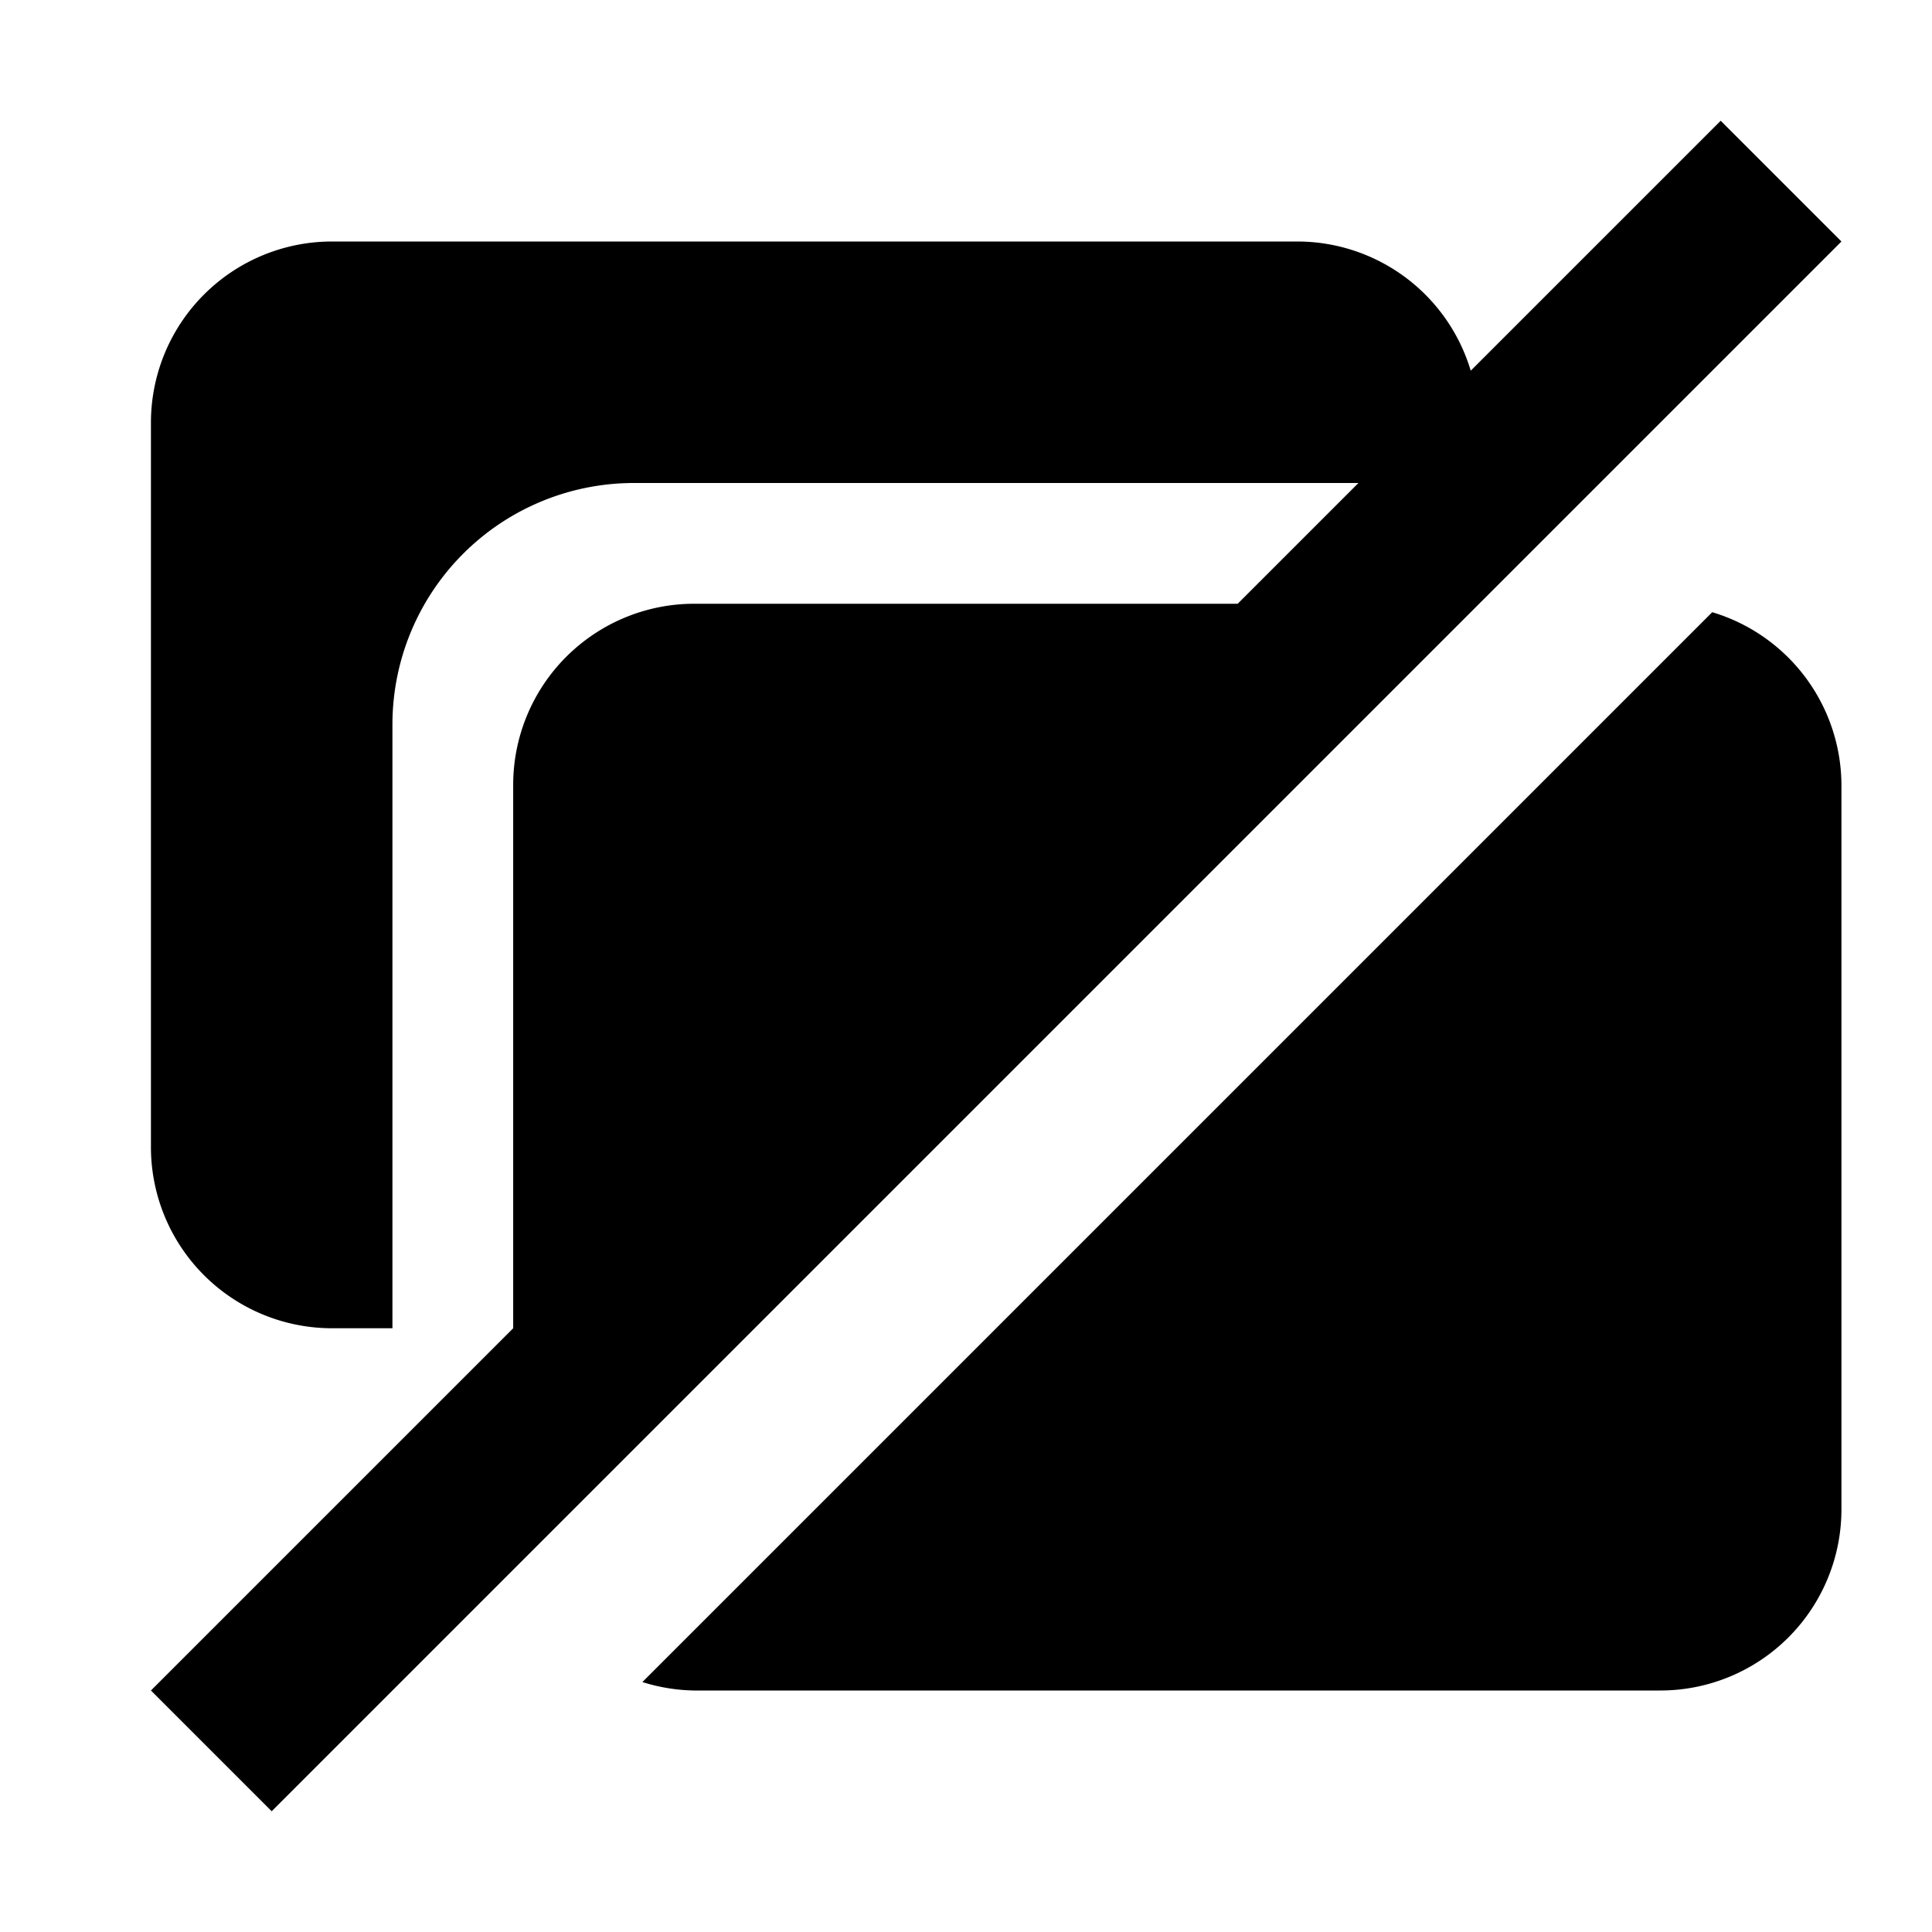<svg xmlns="http://www.w3.org/2000/svg" viewBox="0 0 32 32"><defs><style>.cls-1{fill-rule:evenodd;}</style></defs><title>permission</title><g id="Permission-icons"><g id="screen-share-disable"><path class="cls-1" d="M28.36,10.14,10.64,27.86a3,3,0,0,0,.86.14h16a3,3,0,0,0,3-3V13A3,3,0,0,0,28.36,10.14ZM28.5,2,24.36,6.14A3,3,0,0,0,21.5,4H5.5a3,3,0,0,0-3,3V19a3,3,0,0,0,3,3h1V12a4,4,0,0,1,4-4h12l-2,2h-9a3,3,0,0,0-3,3v9l-6,6,2,2,26-26Z"/></g></g></svg>